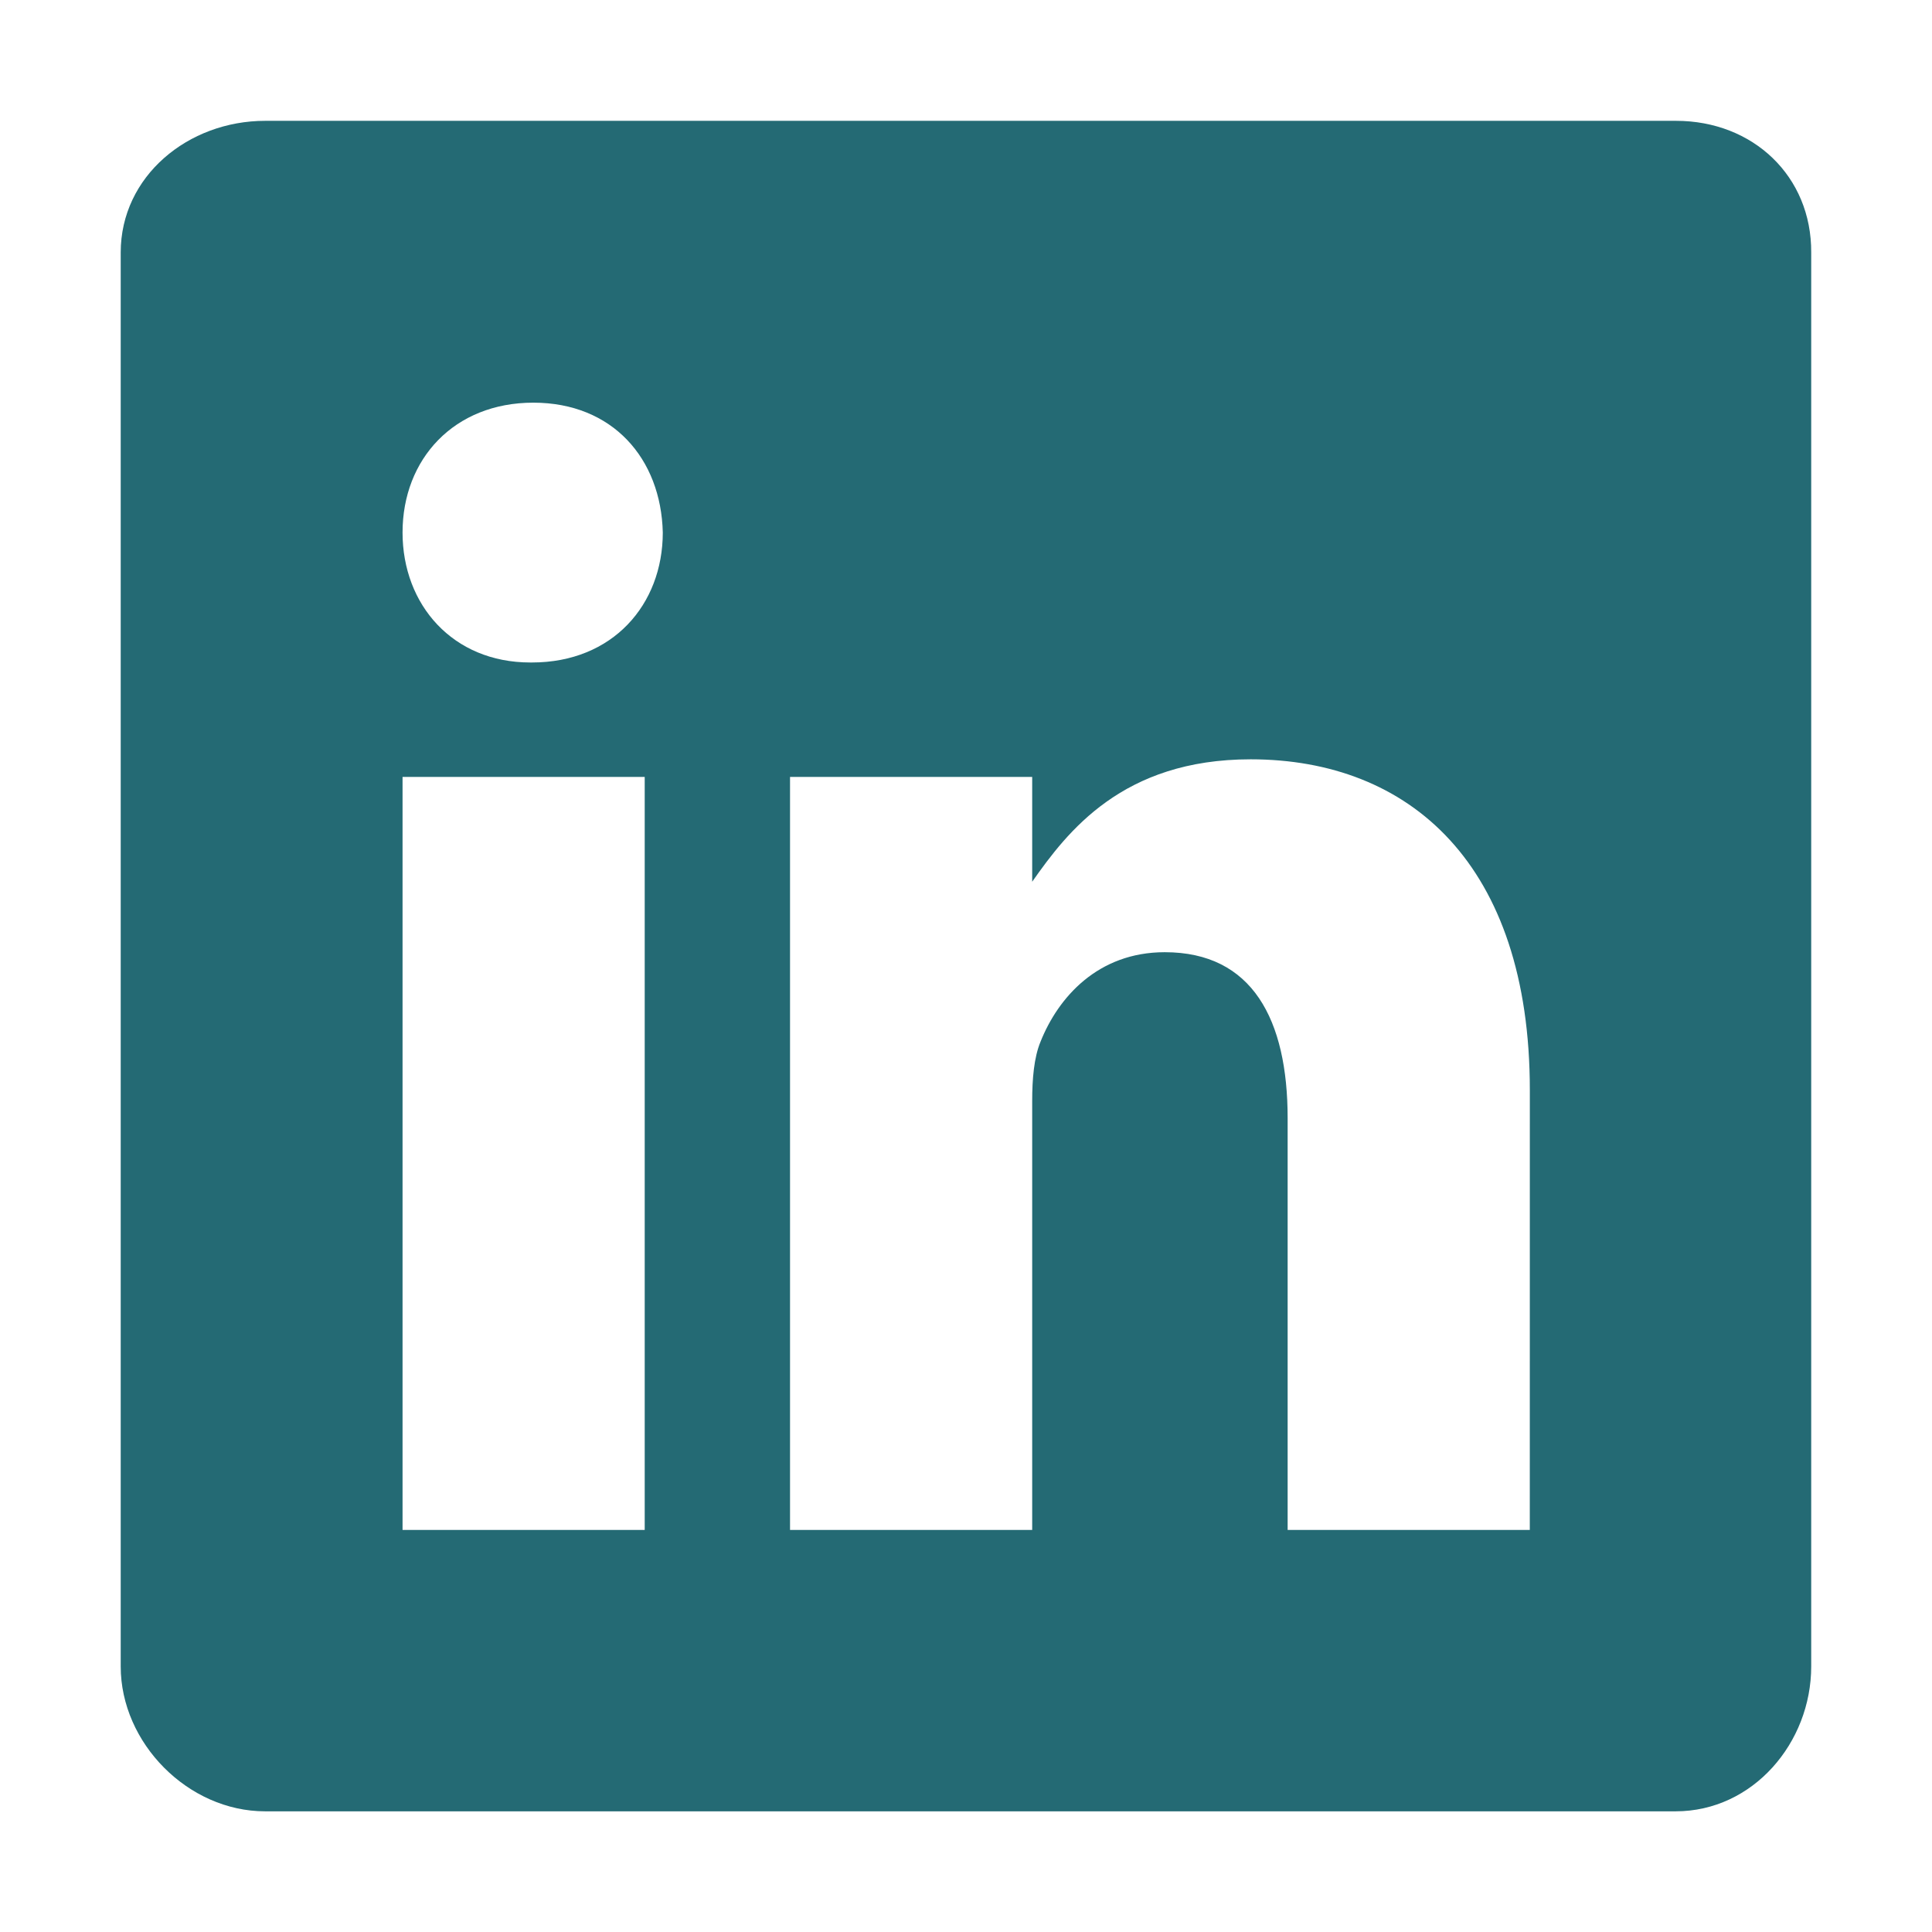 <svg width="50" height="50" viewBox="0 0 50 50" fill="none" xmlns="http://www.w3.org/2000/svg">
<path d="M43.375 3.127H6.862C4.867 3.127 3.124 4.562 3.124 6.534V43.128C3.124 45.11 4.867 46.877 6.862 46.877H43.364C45.37 46.877 46.874 45.099 46.874 43.128V6.534C46.885 4.562 45.37 3.127 43.375 3.127ZM16.685 39.595H10.418V20.107H16.685V39.595ZM13.768 17.145H13.723C11.717 17.145 10.418 15.651 10.418 13.782C10.418 11.879 11.752 10.421 13.802 10.421C15.853 10.421 17.108 11.868 17.153 13.782C17.152 15.651 15.853 17.145 13.768 17.145ZM39.591 39.595H33.324V28.939C33.324 26.387 32.412 24.643 30.144 24.643C28.412 24.643 27.386 25.814 26.93 26.956C26.759 27.366 26.713 27.925 26.713 28.495V39.595H20.446V20.107H26.713V22.819C27.626 21.52 29.05 19.651 32.366 19.651C36.48 19.651 39.592 22.363 39.592 28.21L39.591 39.595Z" fill="#246A74"/>
</svg>
